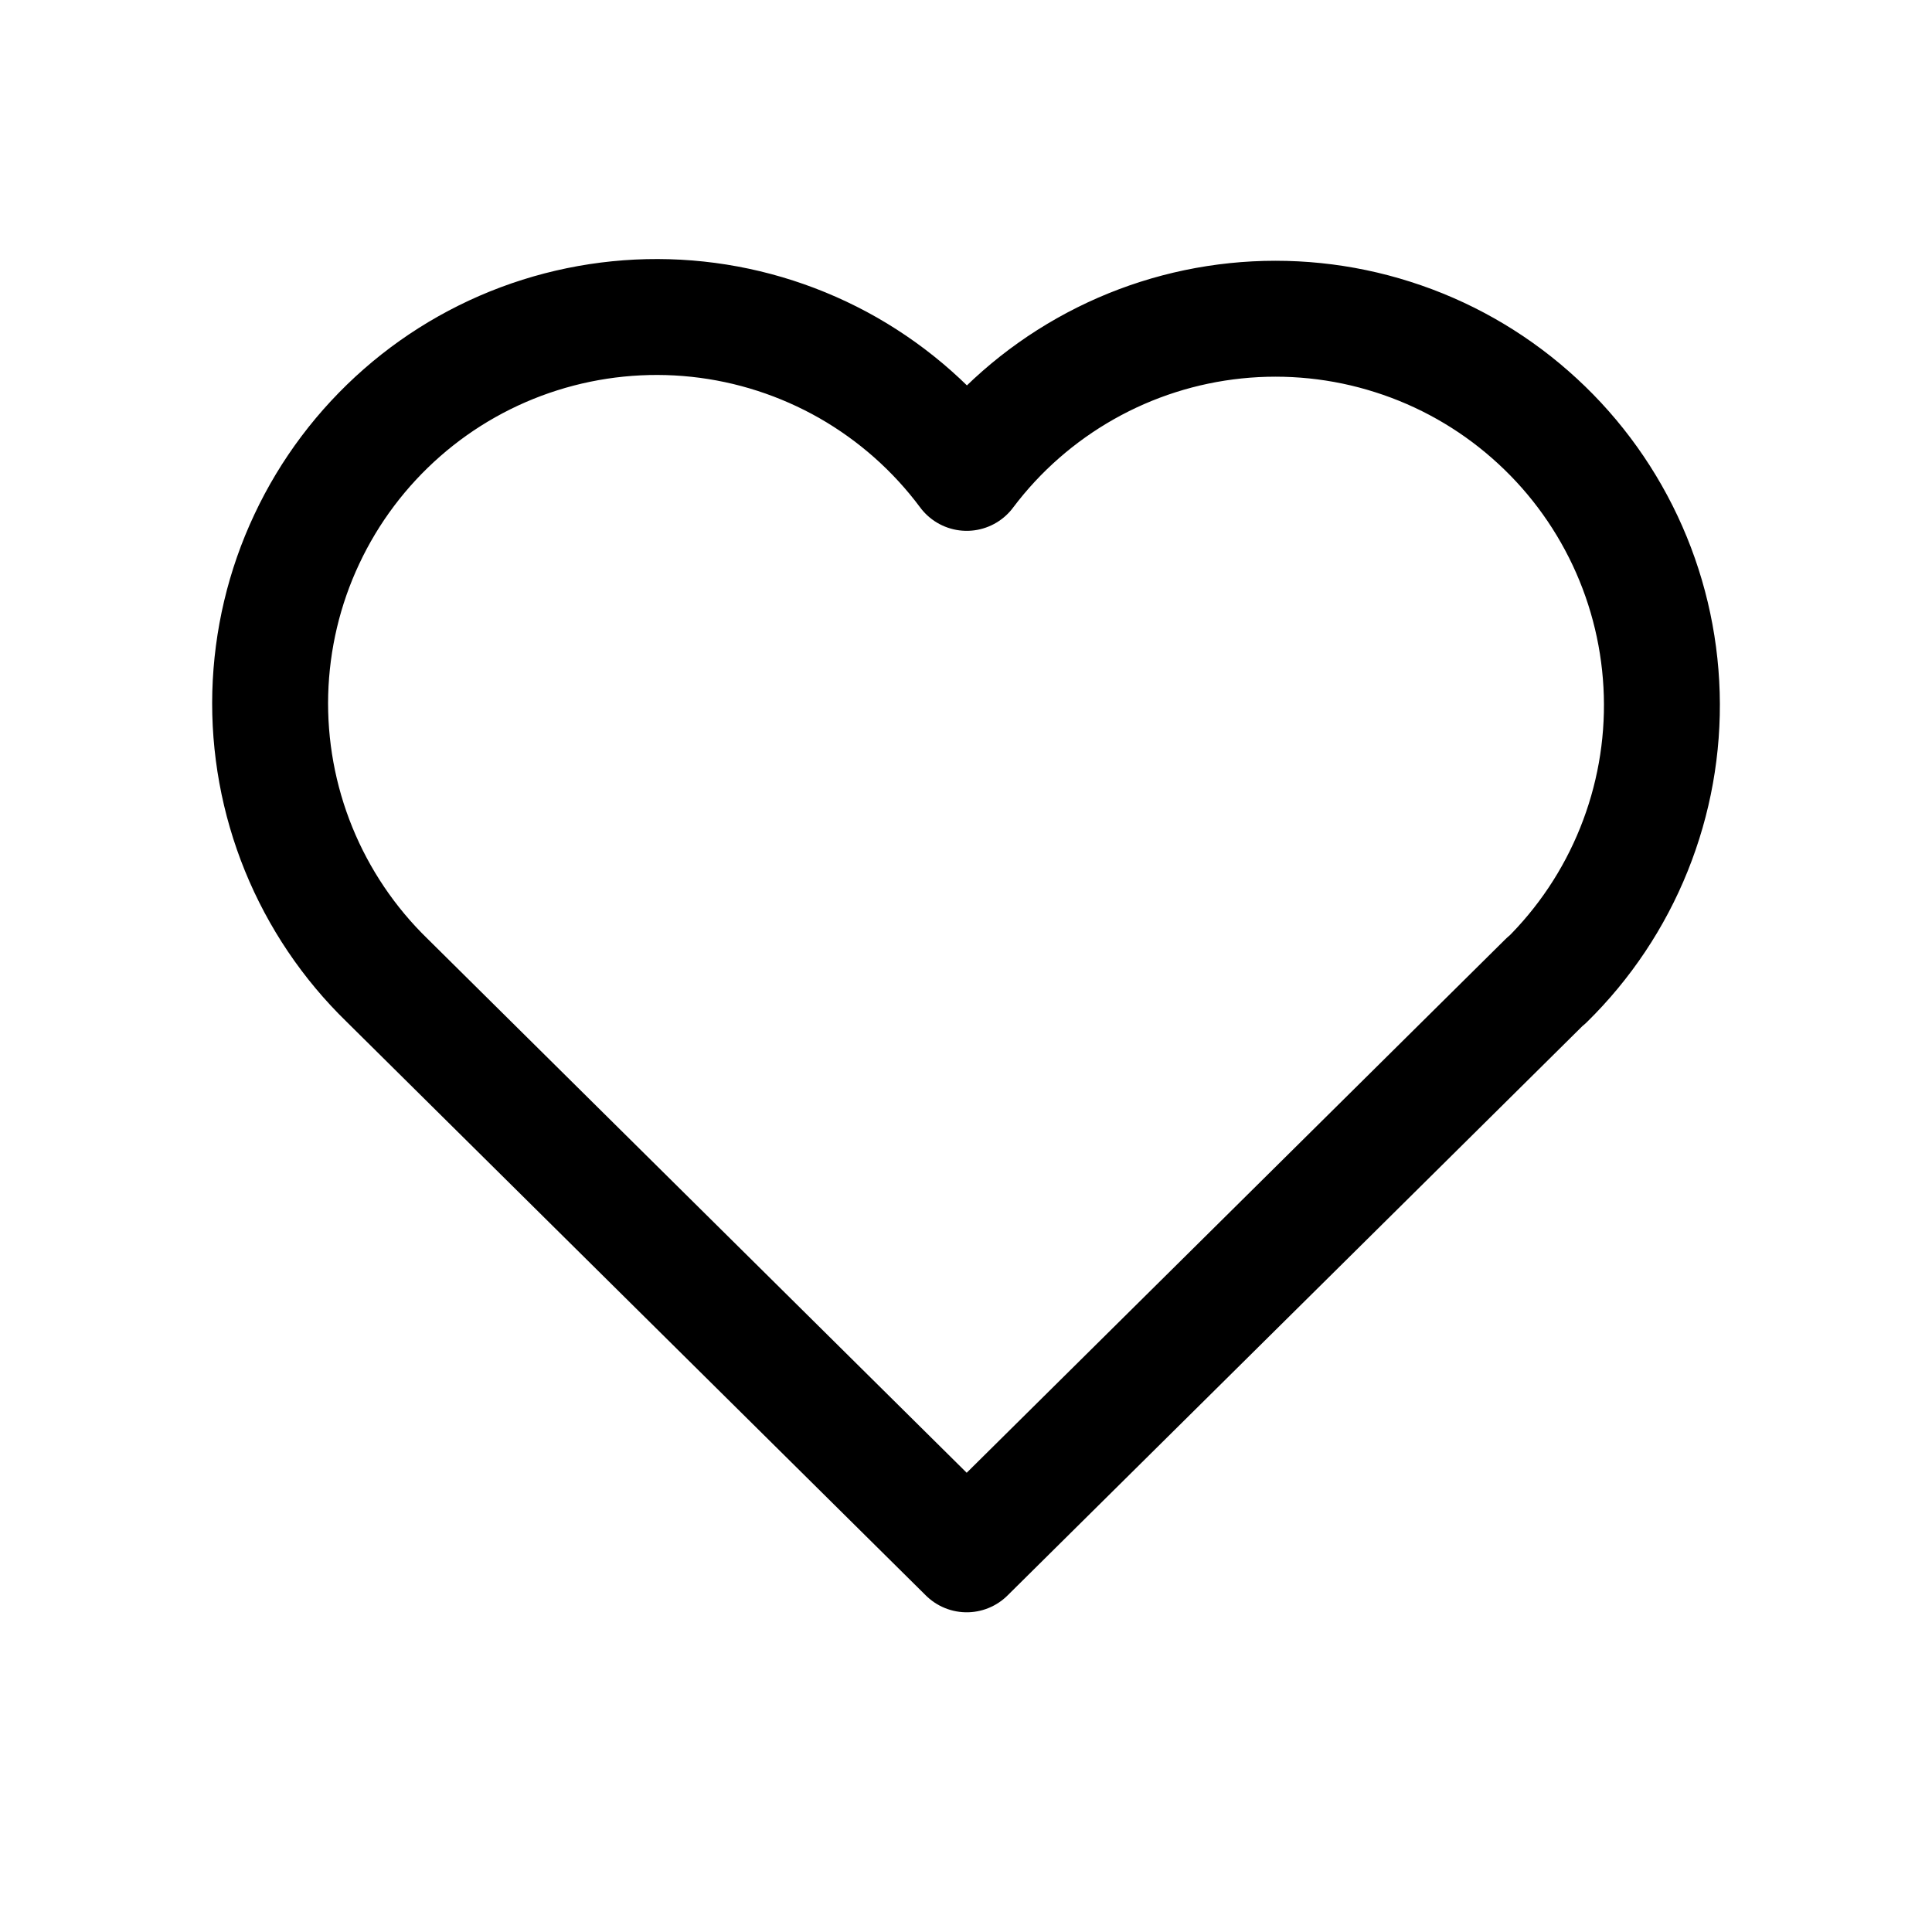<svg width="25" height="25" viewBox="0 0 25 25" fill="none" xmlns="http://www.w3.org/2000/svg">
<g clip-path="url(#clip0_2_15075)">
<path d="M20.009 12.685L12.509 20.113L5.009 12.685C4.514 12.204 4.124 11.625 3.864 10.986C3.604 10.347 3.479 9.66 3.497 8.97C3.516 8.28 3.676 7.601 3.97 6.977C4.263 6.352 4.683 5.795 5.202 5.34C5.721 4.885 6.329 4.543 6.987 4.335C7.646 4.127 8.34 4.057 9.026 4.13C9.712 4.203 10.376 4.418 10.976 4.76C11.575 5.103 12.097 5.565 12.509 6.119C12.922 5.569 13.445 5.111 14.044 4.772C14.643 4.433 15.305 4.222 15.989 4.151C16.674 4.08 17.366 4.151 18.021 4.36C18.677 4.568 19.283 4.91 19.8 5.364C20.318 5.817 20.736 6.373 21.029 6.995C21.322 7.618 21.483 8.294 21.503 8.982C21.523 9.67 21.4 10.354 21.143 10.992C20.886 11.631 20.5 12.209 20.009 12.691" stroke="#000" stroke-width="1.5" stroke-linecap="round" stroke-linejoin="round"/>
</g>
<defs>
<clipPath id="clip0_2_15075">
<rect width="24" height="24" fill="white" transform="translate(0.509 0.113)"/>
</clipPath>
</defs>
</svg>
